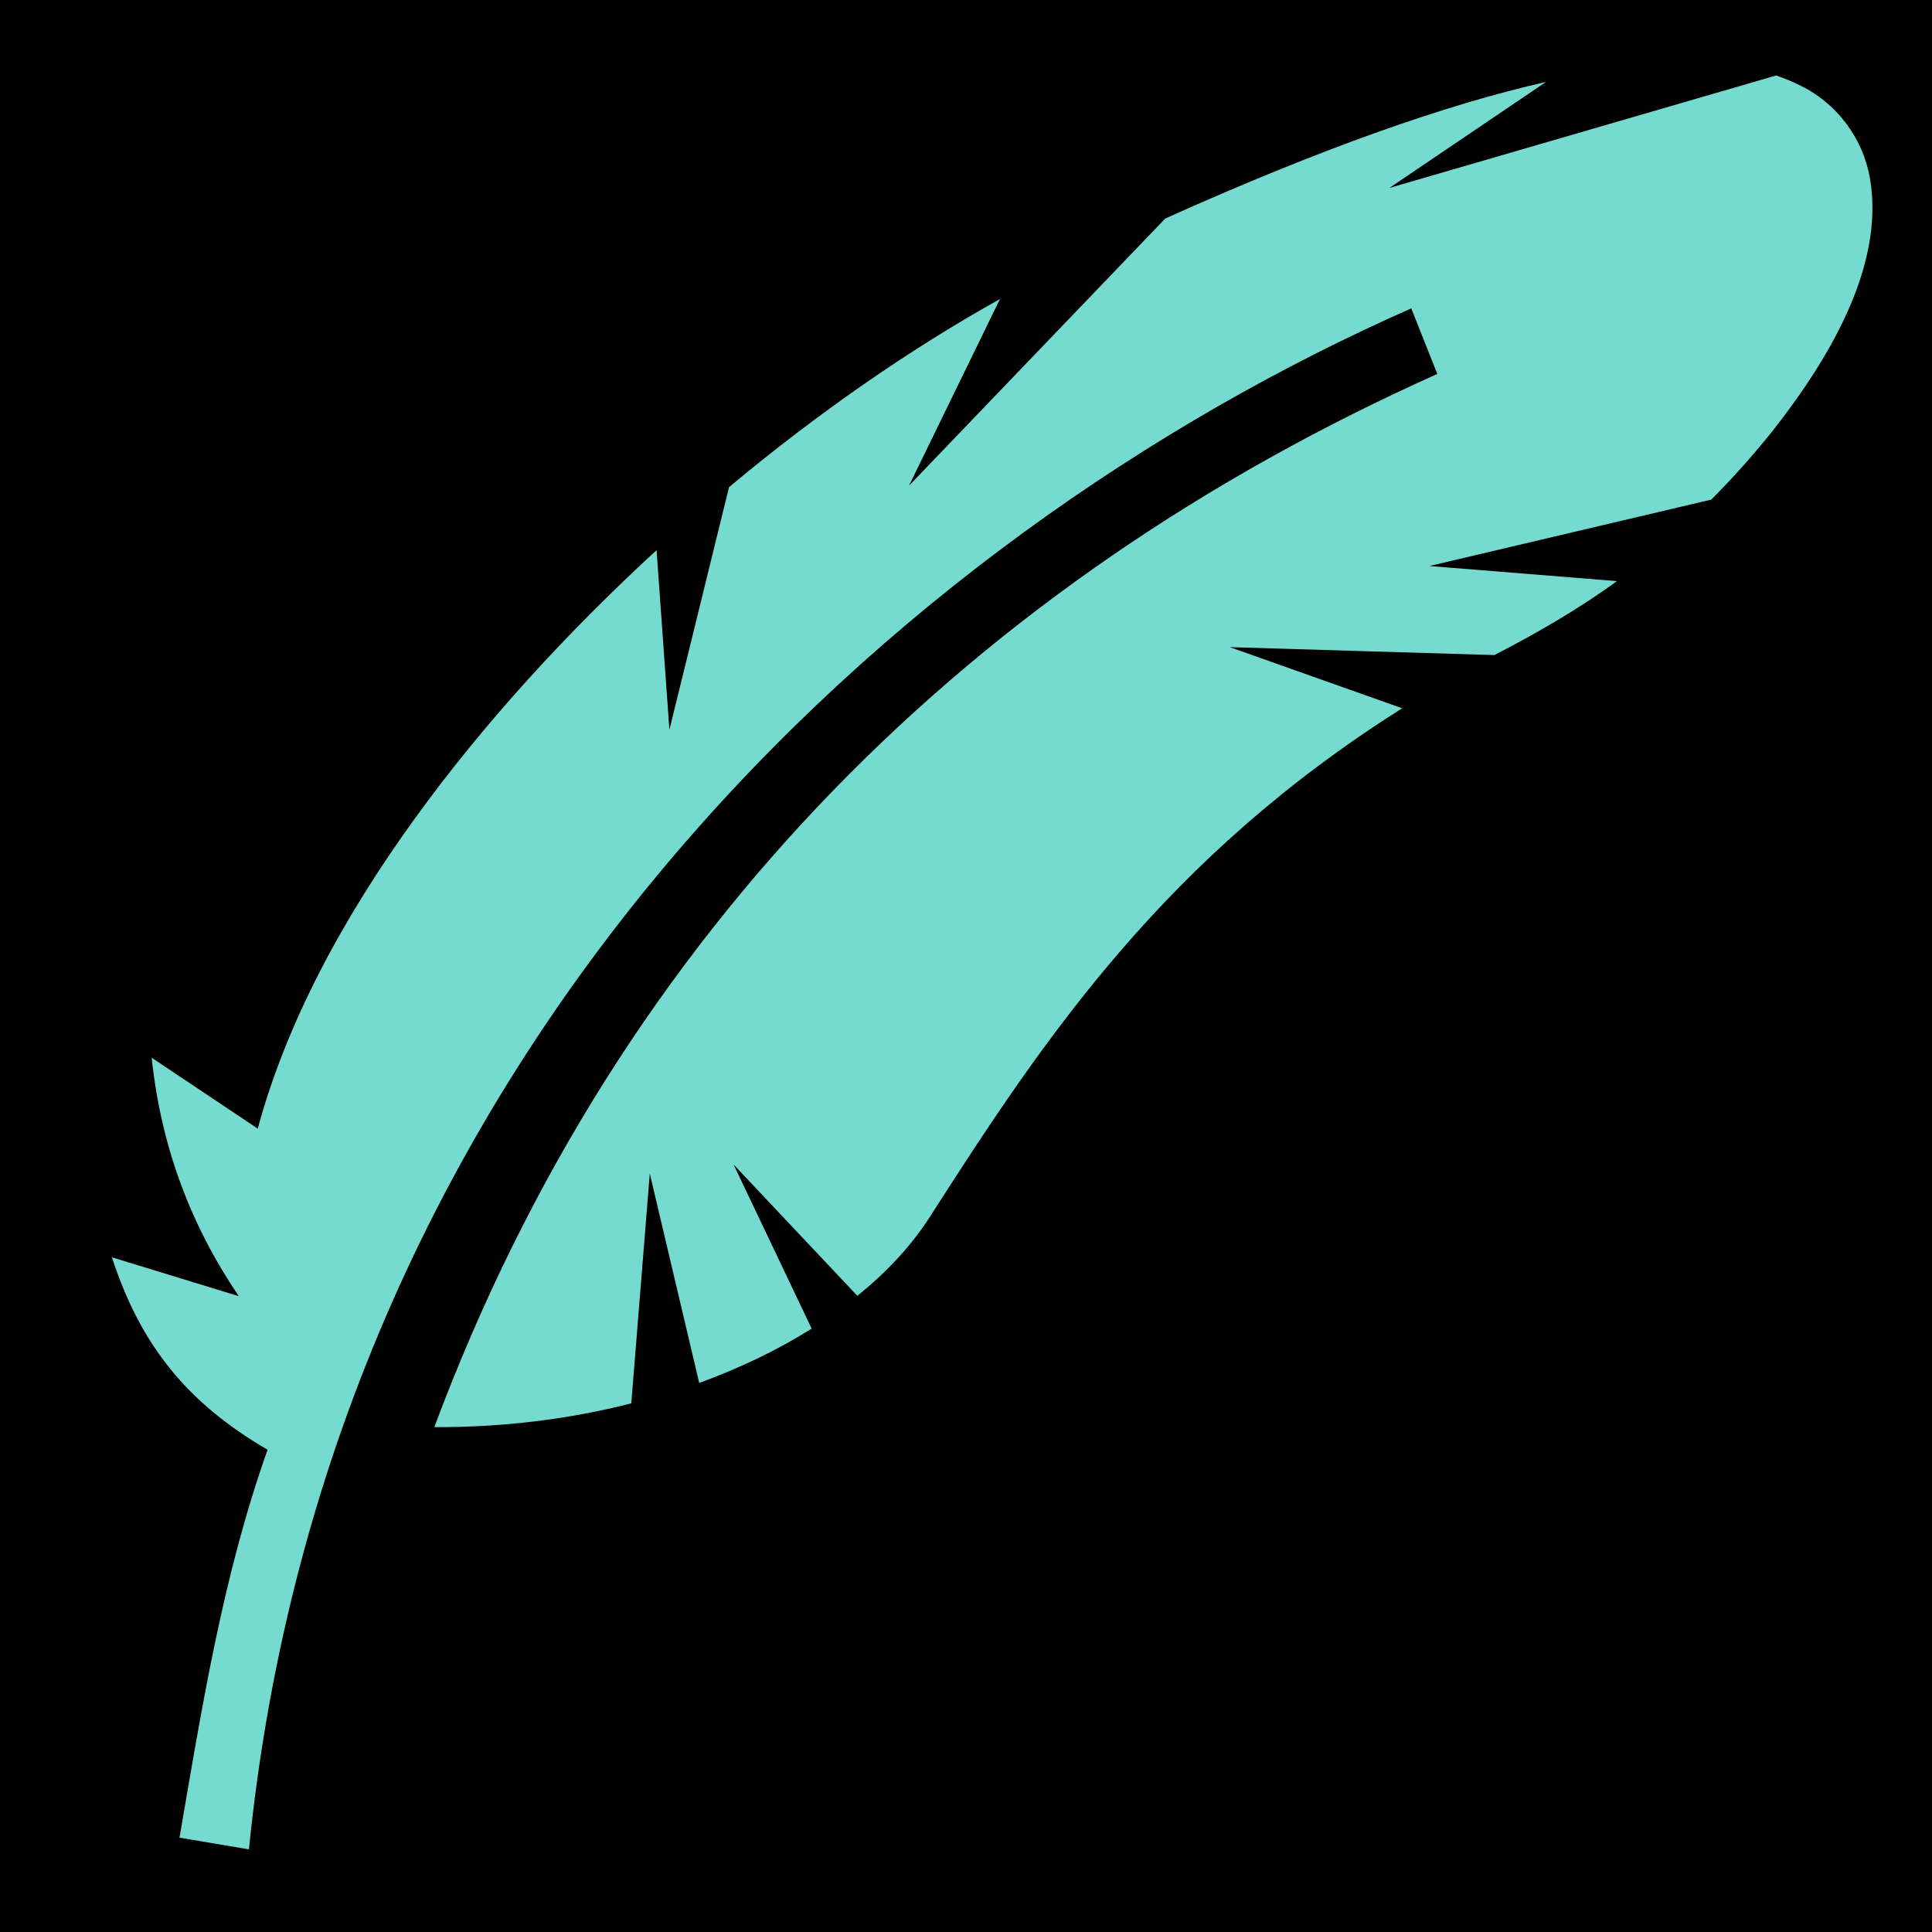 <?xml version="1.0" encoding="UTF-8" standalone="no"?>
<!DOCTYPE svg PUBLIC "-//W3C//DTD SVG 1.1//EN" "http://www.w3.org/Graphics/SVG/1.1/DTD/svg11.dtd">
<svg width="100%" height="100%" viewBox="0 0 512 512" version="1.1" xmlns="http://www.w3.org/2000/svg" xmlns:xlink="http://www.w3.org/1999/xlink" xml:space="preserve" xmlns:serif="http://www.serif.com/" style="fill-rule:evenodd;clip-rule:evenodd;stroke-linejoin:round;stroke-miterlimit:2;">
    <rect x="0" y="0" width="512" height="512" style="fill-rule:nonzero;"/>
    <path d="M470.7,20L368.2,49.81L409.7,21.72C383.5,27.64 350.4,39.22 308.8,57.91L240.9,128.7L265,79.25C241.7,92.21 217,109.2 193.2,129.1L177.4,193.4L174,145.8C150.5,167.4 128.4,191.4 110.1,216.7C90.87,243.2 75.84,271.2 68.31,299.1L40.19,280.3C42.71,304 50.5,324.6 63.28,343.5L29.66,333.2C37.3,356.7 49.79,371.9 70.91,384.2C59.08,417.5 53.53,452.3 47.57,487L65.97,490.1C87.31,277.4 237.9,141.8 374,81.72L380.9,99.1C259.2,153.6 164.6,245.6 115.1,378.2C133.2,378.3 150.9,376.1 167.3,371.9L172.2,311L185.3,366.5C196.2,362.5 206.2,357.7 215.1,352.1L194.4,308.6L227.2,343.4C235.2,337 241.8,329.8 246.8,321.9C277.2,274.4 309,227.2 371.6,187.7L325.9,171.5L396,173.6C407.4,167.8 419.4,160.7 428.5,154L378.8,150L453.5,132.4C459.3,126.6 464.7,120.5 469.6,114.4C486.9,92.46 498.6,69.62 495.8,48.85C494.5,38.46 488.3,28.69 478.2,23.22C475.7,21.92 473,20.77 470.7,20Z" style="fill:rgb(117,219,209);fill-rule:nonzero;"/>
</svg>
